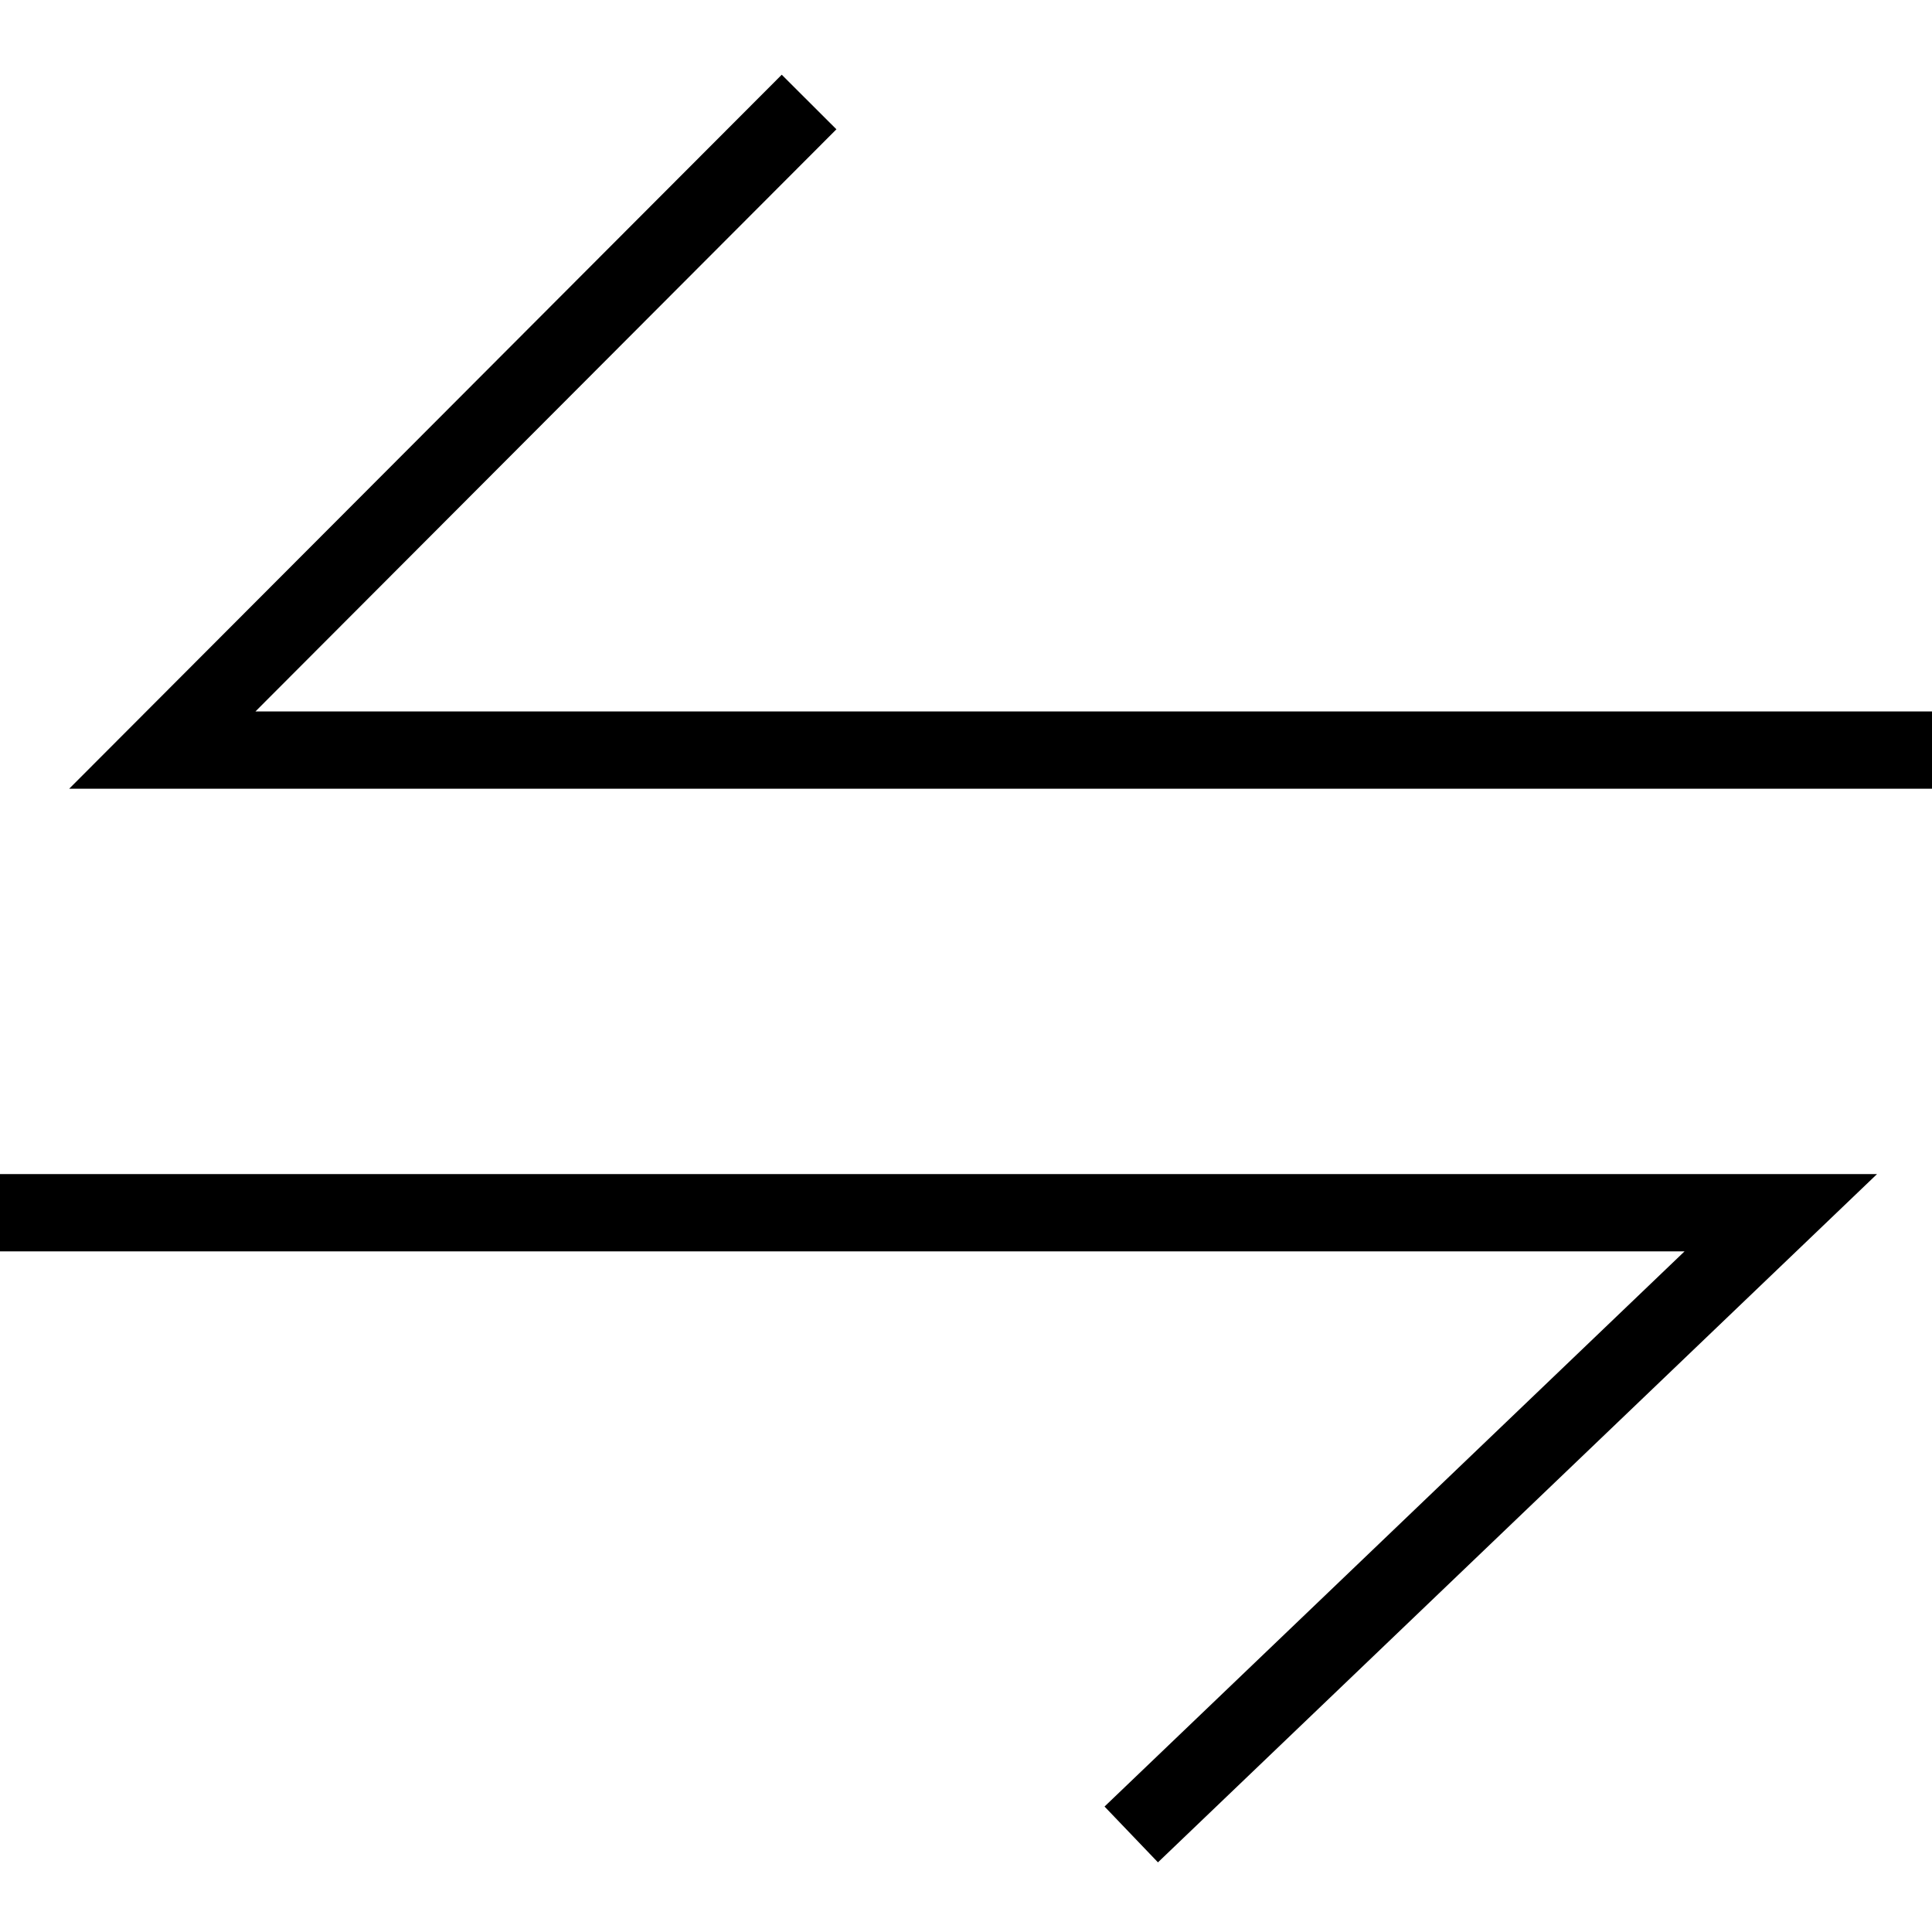 <?xml version="1.0" encoding="UTF-8" standalone="no"?>
<!-- Created with Inkscape (http://www.inkscape.org/) -->

<svg
   width="100"
   height="100"
   viewBox="0 0 26.458 26.458"
   version="1.1"
   id="svg5"
   xml:space="preserve"
   inkscape:version="1.2.2 (732a01da63, 2022-12-09)"
   sodipodi:docname="sync-icon.svg"
   inkscape:export-filename="sync-icon.png"
   inkscape:export-xdpi="96"
   inkscape:export-ydpi="96"
   xmlns:inkscape="http://www.inkscape.org/namespaces/inkscape"
   xmlns:sodipodi="http://sodipodi.sourceforge.net/DTD/sodipodi-0.dtd"
   xmlns="http://www.w3.org/2000/svg"
   xmlns:svg="http://www.w3.org/2000/svg"><sodipodi:namedview
     id="namedview7"
     pagecolor="#ffffff"
     bordercolor="#000000"
     borderopacity="0.25"
     inkscape:showpageshadow="2"
     inkscape:pageopacity="0.0"
     inkscape:pagecheckerboard="0"
     inkscape:deskcolor="#d1d1d1"
     inkscape:document-units="mm"
     showgrid="false"
     inkscape:zoom="4.1776837"
     inkscape:cx="2.1543038"
     inkscape:cy="25.851646"
     inkscape:window-width="1920"
     inkscape:window-height="1009"
     inkscape:window-x="3832"
     inkscape:window-y="373"
     inkscape:window-maximized="1"
     inkscape:current-layer="layer1" /><defs
     id="defs2" /><g
     inkscape:label="Layer 1"
     inkscape:groupmode="layer"
     id="layer1"
     transform="translate(-34.102,-32.857)"><path
       style="fill:none;fill-opacity:0;stroke:#000000;stroke-width:1.058;stroke-dasharray:none;stroke-opacity:1"
       d="m 34.102,49.465 h 24.387 l -8.895,8.514"
       id="path1550"
       sodipodi:nodetypes="ccc" /><path
       style="fill:none;fill-opacity:1;stroke:#000000;stroke-width:1.058;stroke-dasharray:none;stroke-opacity:1"
       d="M 60.608,43.129 H 36.325 l 8.857,-8.875"
       id="path1550-5"
       sodipodi:nodetypes="ccc" /></g></svg>

